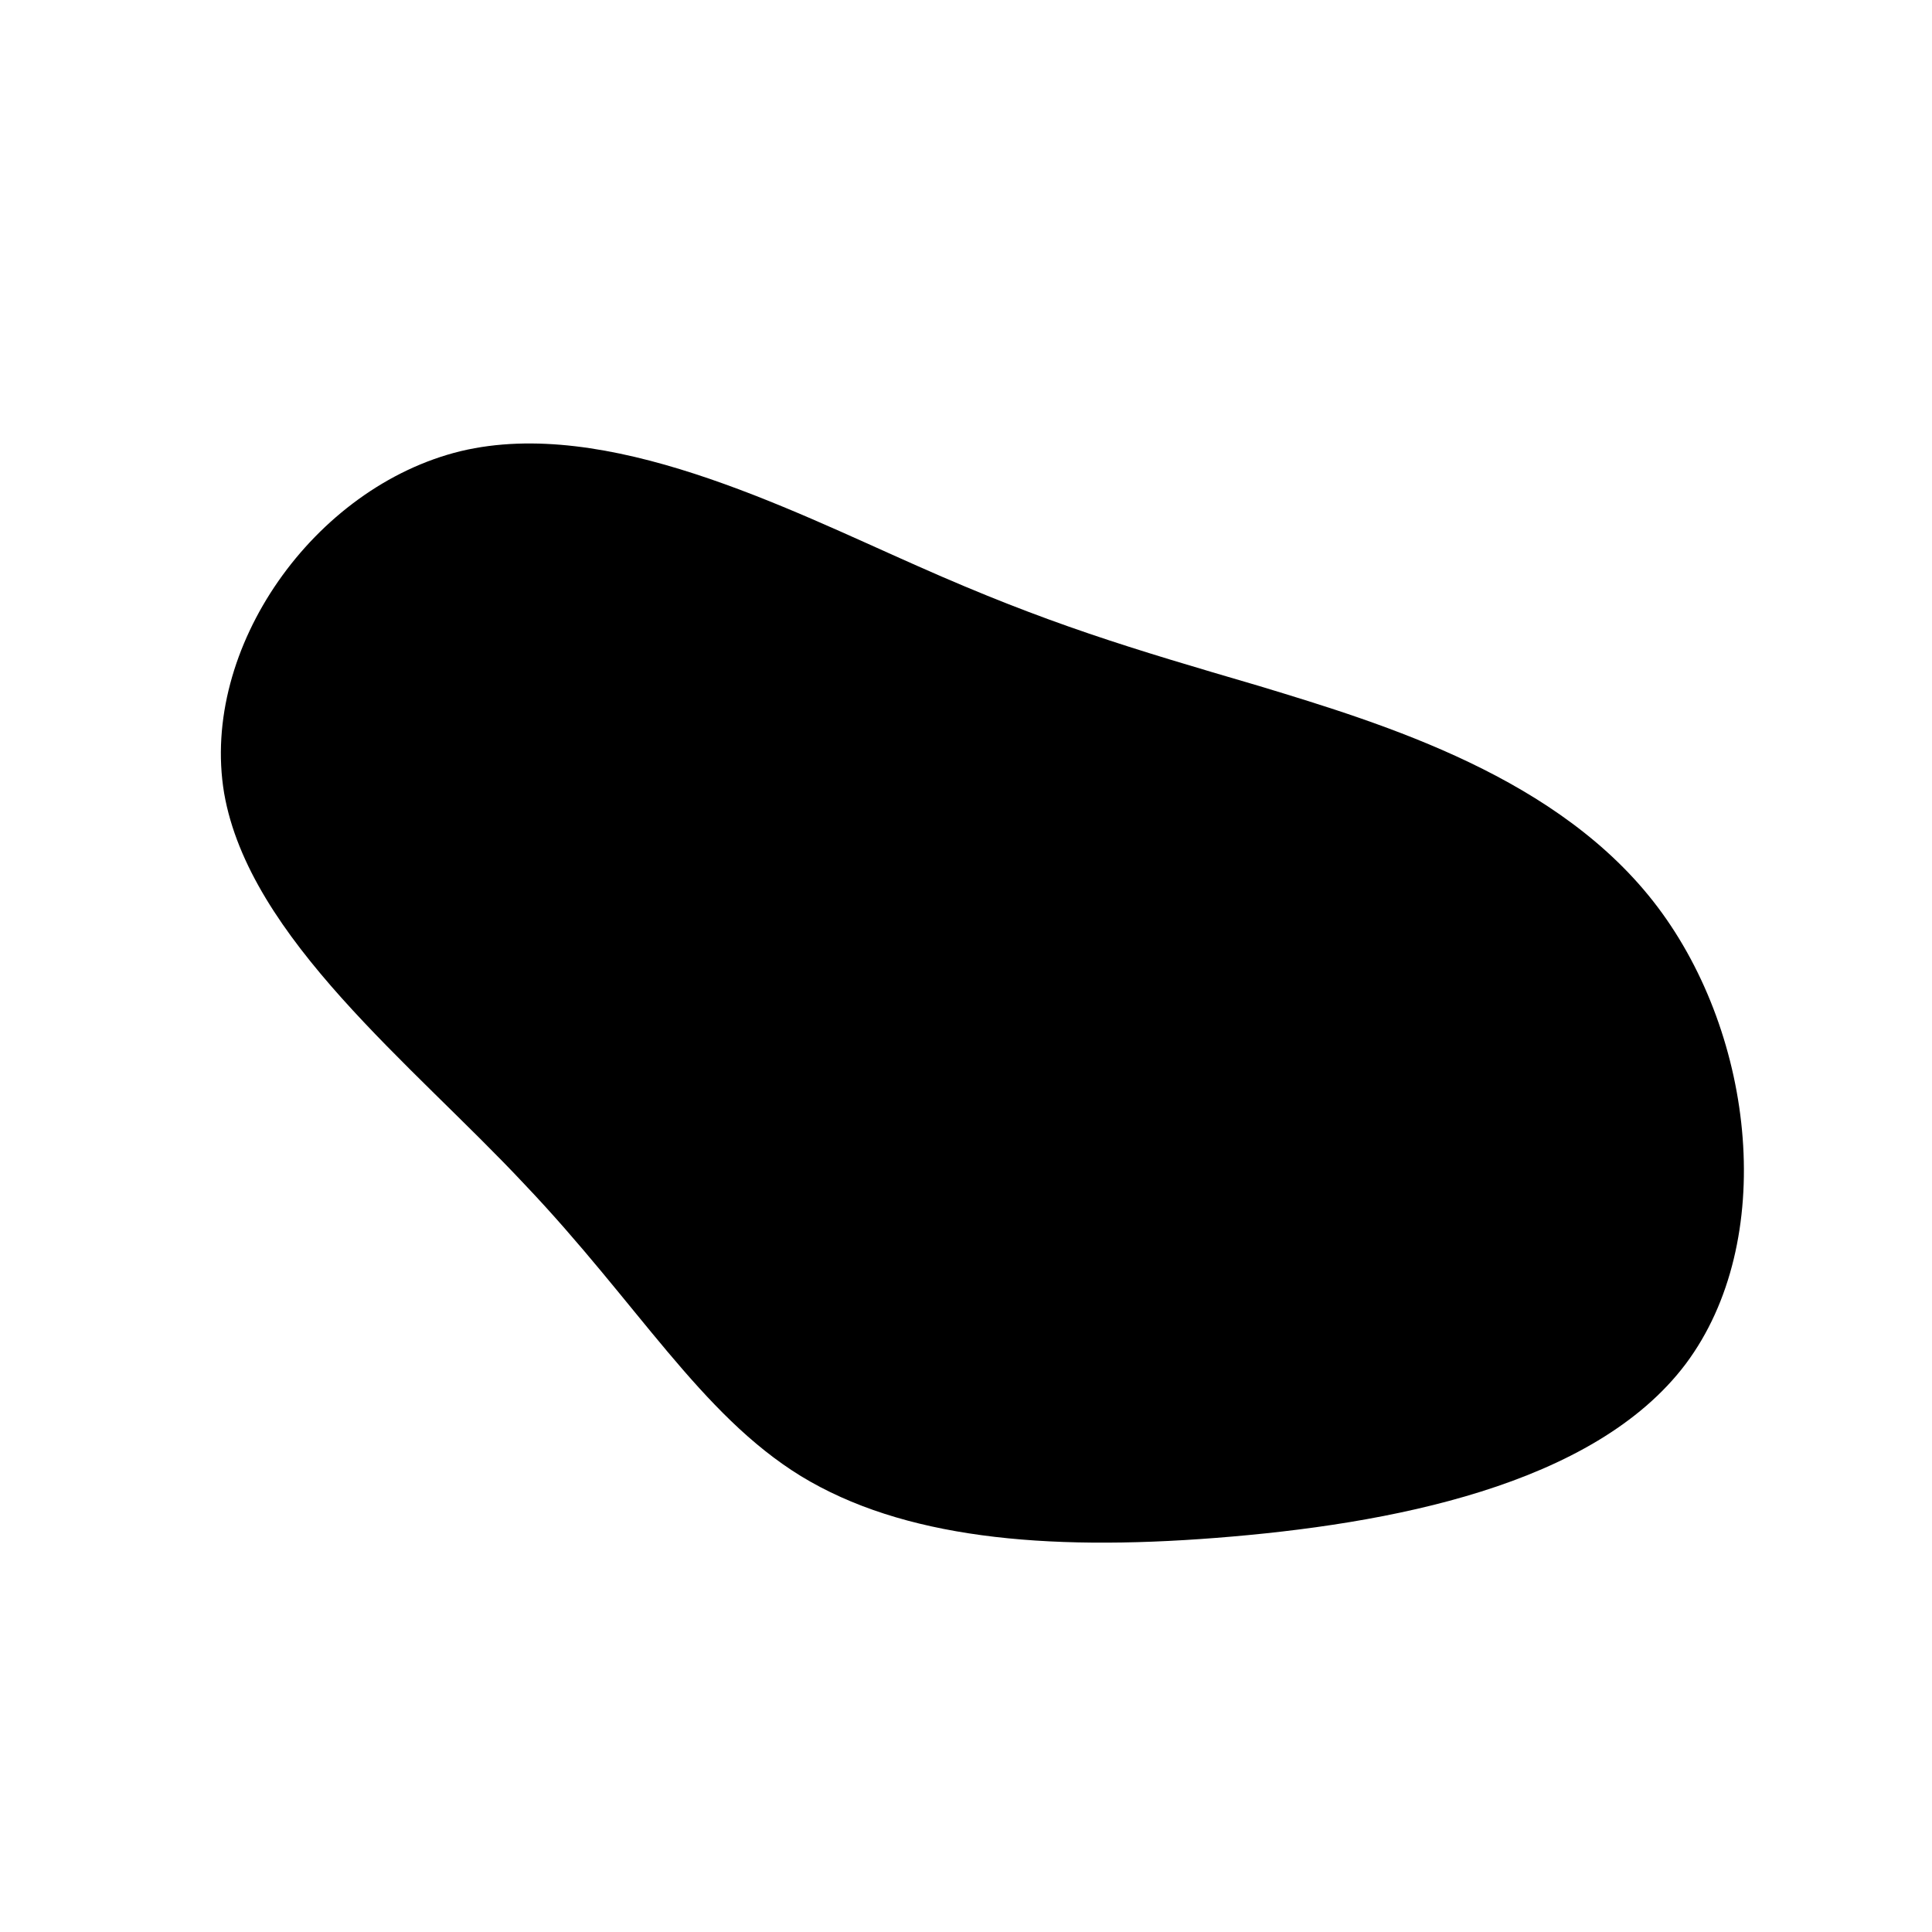 <?xml version="1.0" standalone="no"?>
<svg viewBox="0 0 200 200" xmlns="http://www.w3.org/2000/svg">
  <path fill="#000000" d="M30.3,-29C43.5,-25,61.5,-19.5,71.6,-6.1C81.7,7.3,84,28.5,74.5,41.2C65,53.8,43.8,57.8,25.9,59.2C8,60.6,-6.6,59.2,-17.1,52.8C-27.5,46.4,-34,34.9,-45.7,22.6C-57.3,10.2,-74.2,-2.9,-76.8,-17.9C-79.3,-32.9,-67.5,-49.6,-52.3,-53.3C-37.2,-56.9,-18.6,-47.4,-5,-41.4C8.5,-35.4,17,-32.9,30.3,-29Z" transform="translate(100 100)" />
</svg>
